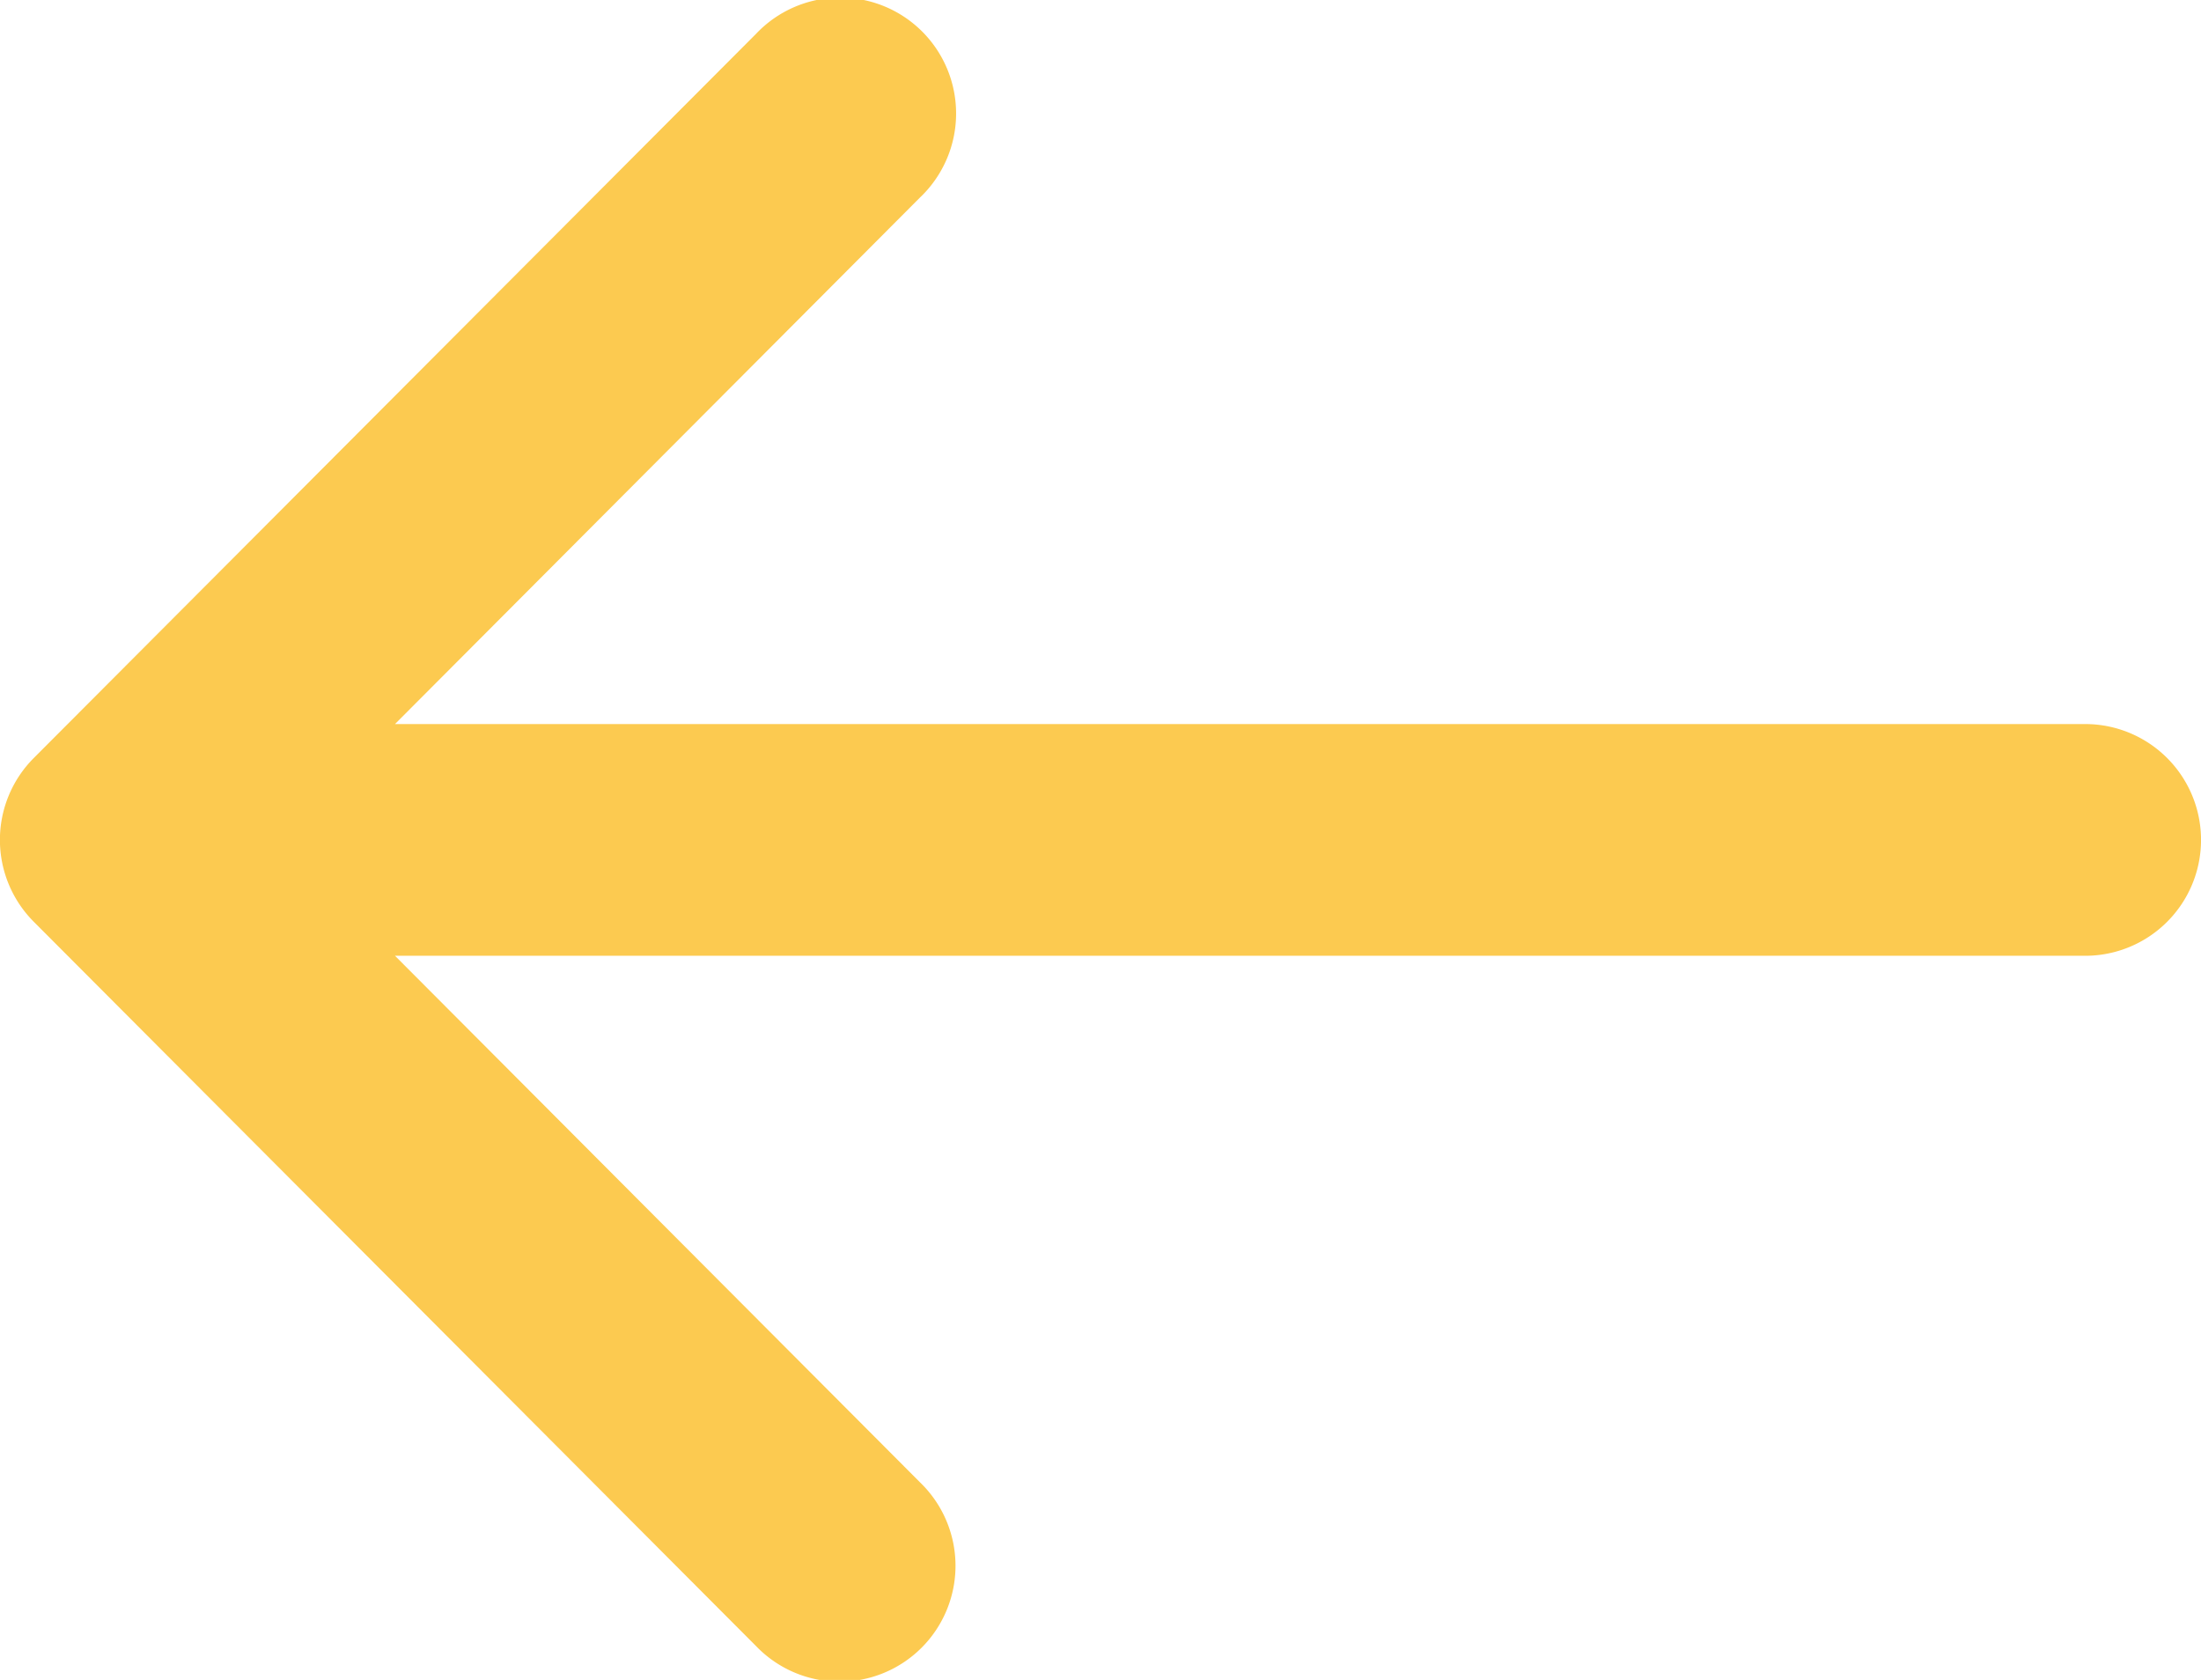 <svg xmlns="http://www.w3.org/2000/svg" width="37.172" height="28.369" viewBox="0 0 37.172 28.369">
  <path id="Caminho_32415" data-name="Caminho 32415" d="M1179.571,937.566l12.195,12.228a1.957,1.957,0,1,0,2.77-2.764l-8.865-8.89h28.545a1.956,1.956,0,1,0,0-3.913h-28.545l8.865-8.89a1.957,1.957,0,1,0-2.77-2.763L1179.571,934.8A1.957,1.957,0,0,0,1179.571,937.566Z" transform="translate(-1179 -922)" fill="#fcca50"/>
</svg>
